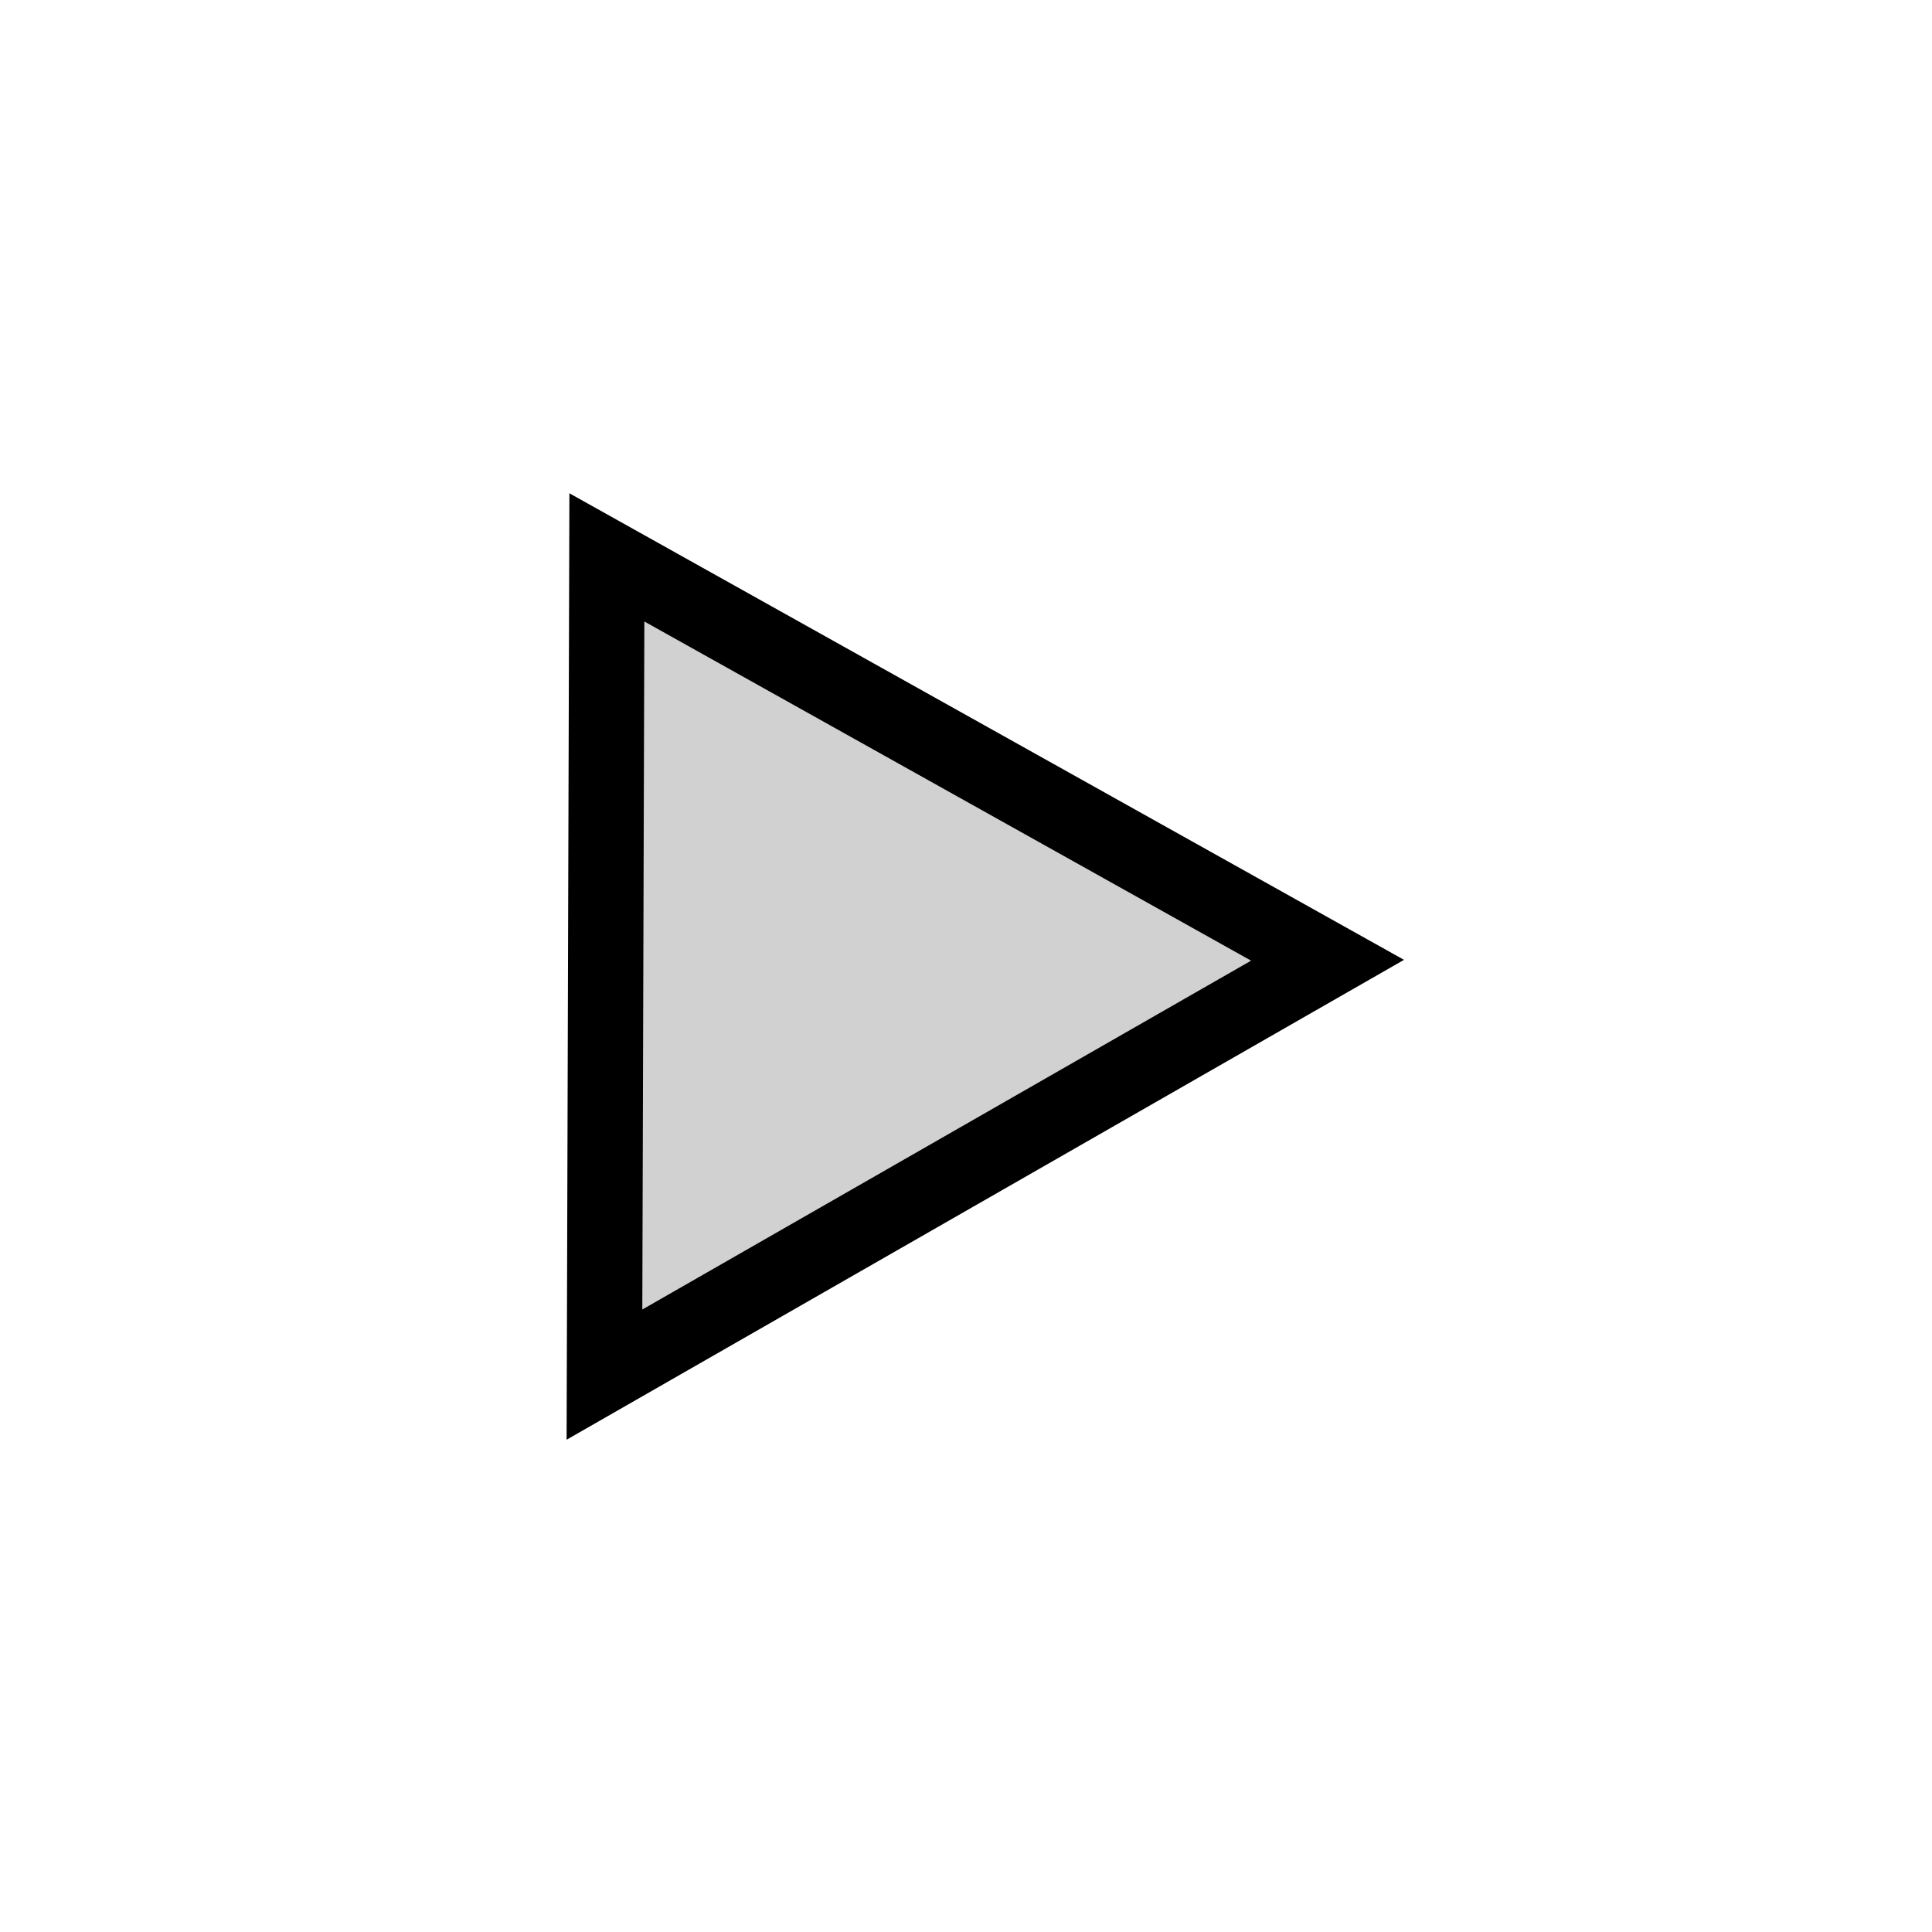 <?xml version="1.0" encoding="UTF-8" standalone="no"?>
<svg width="513px" height="513px" viewBox="0 0 513 513" version="1.1" xmlns="http://www.w3.org/2000/svg" xmlns:xlink="http://www.w3.org/1999/xlink" xmlns:sketch="http://www.bohemiancoding.com/sketch/ns">
    <!-- Generator: Sketch 3.3.1 (12002) - http://www.bohemiancoding.com/sketch -->
    <title>SlideshowPlay</title>
    <desc>Created with Sketch.</desc>
    <defs></defs>
    <g id="Page-1" stroke="none" stroke-width="1" fill="none" fill-rule="evenodd" sketch:type="MSPage">
        <g id="SlideshowPlay" sketch:type="MSArtboardGroup" transform="translate(1, 0.5)" stroke="#000000" stroke-width="20" fill="#D1D1D1">
            <path d="M147,160 L364,160.642 L257.027,352 L147,160 Z" id="Path-2040" sketch:type="MSShapeGroup" transform="translate(255.5, 256) rotate(-90) translate(-255.5, -256) "></path>
        </g>
    </g>
</svg>